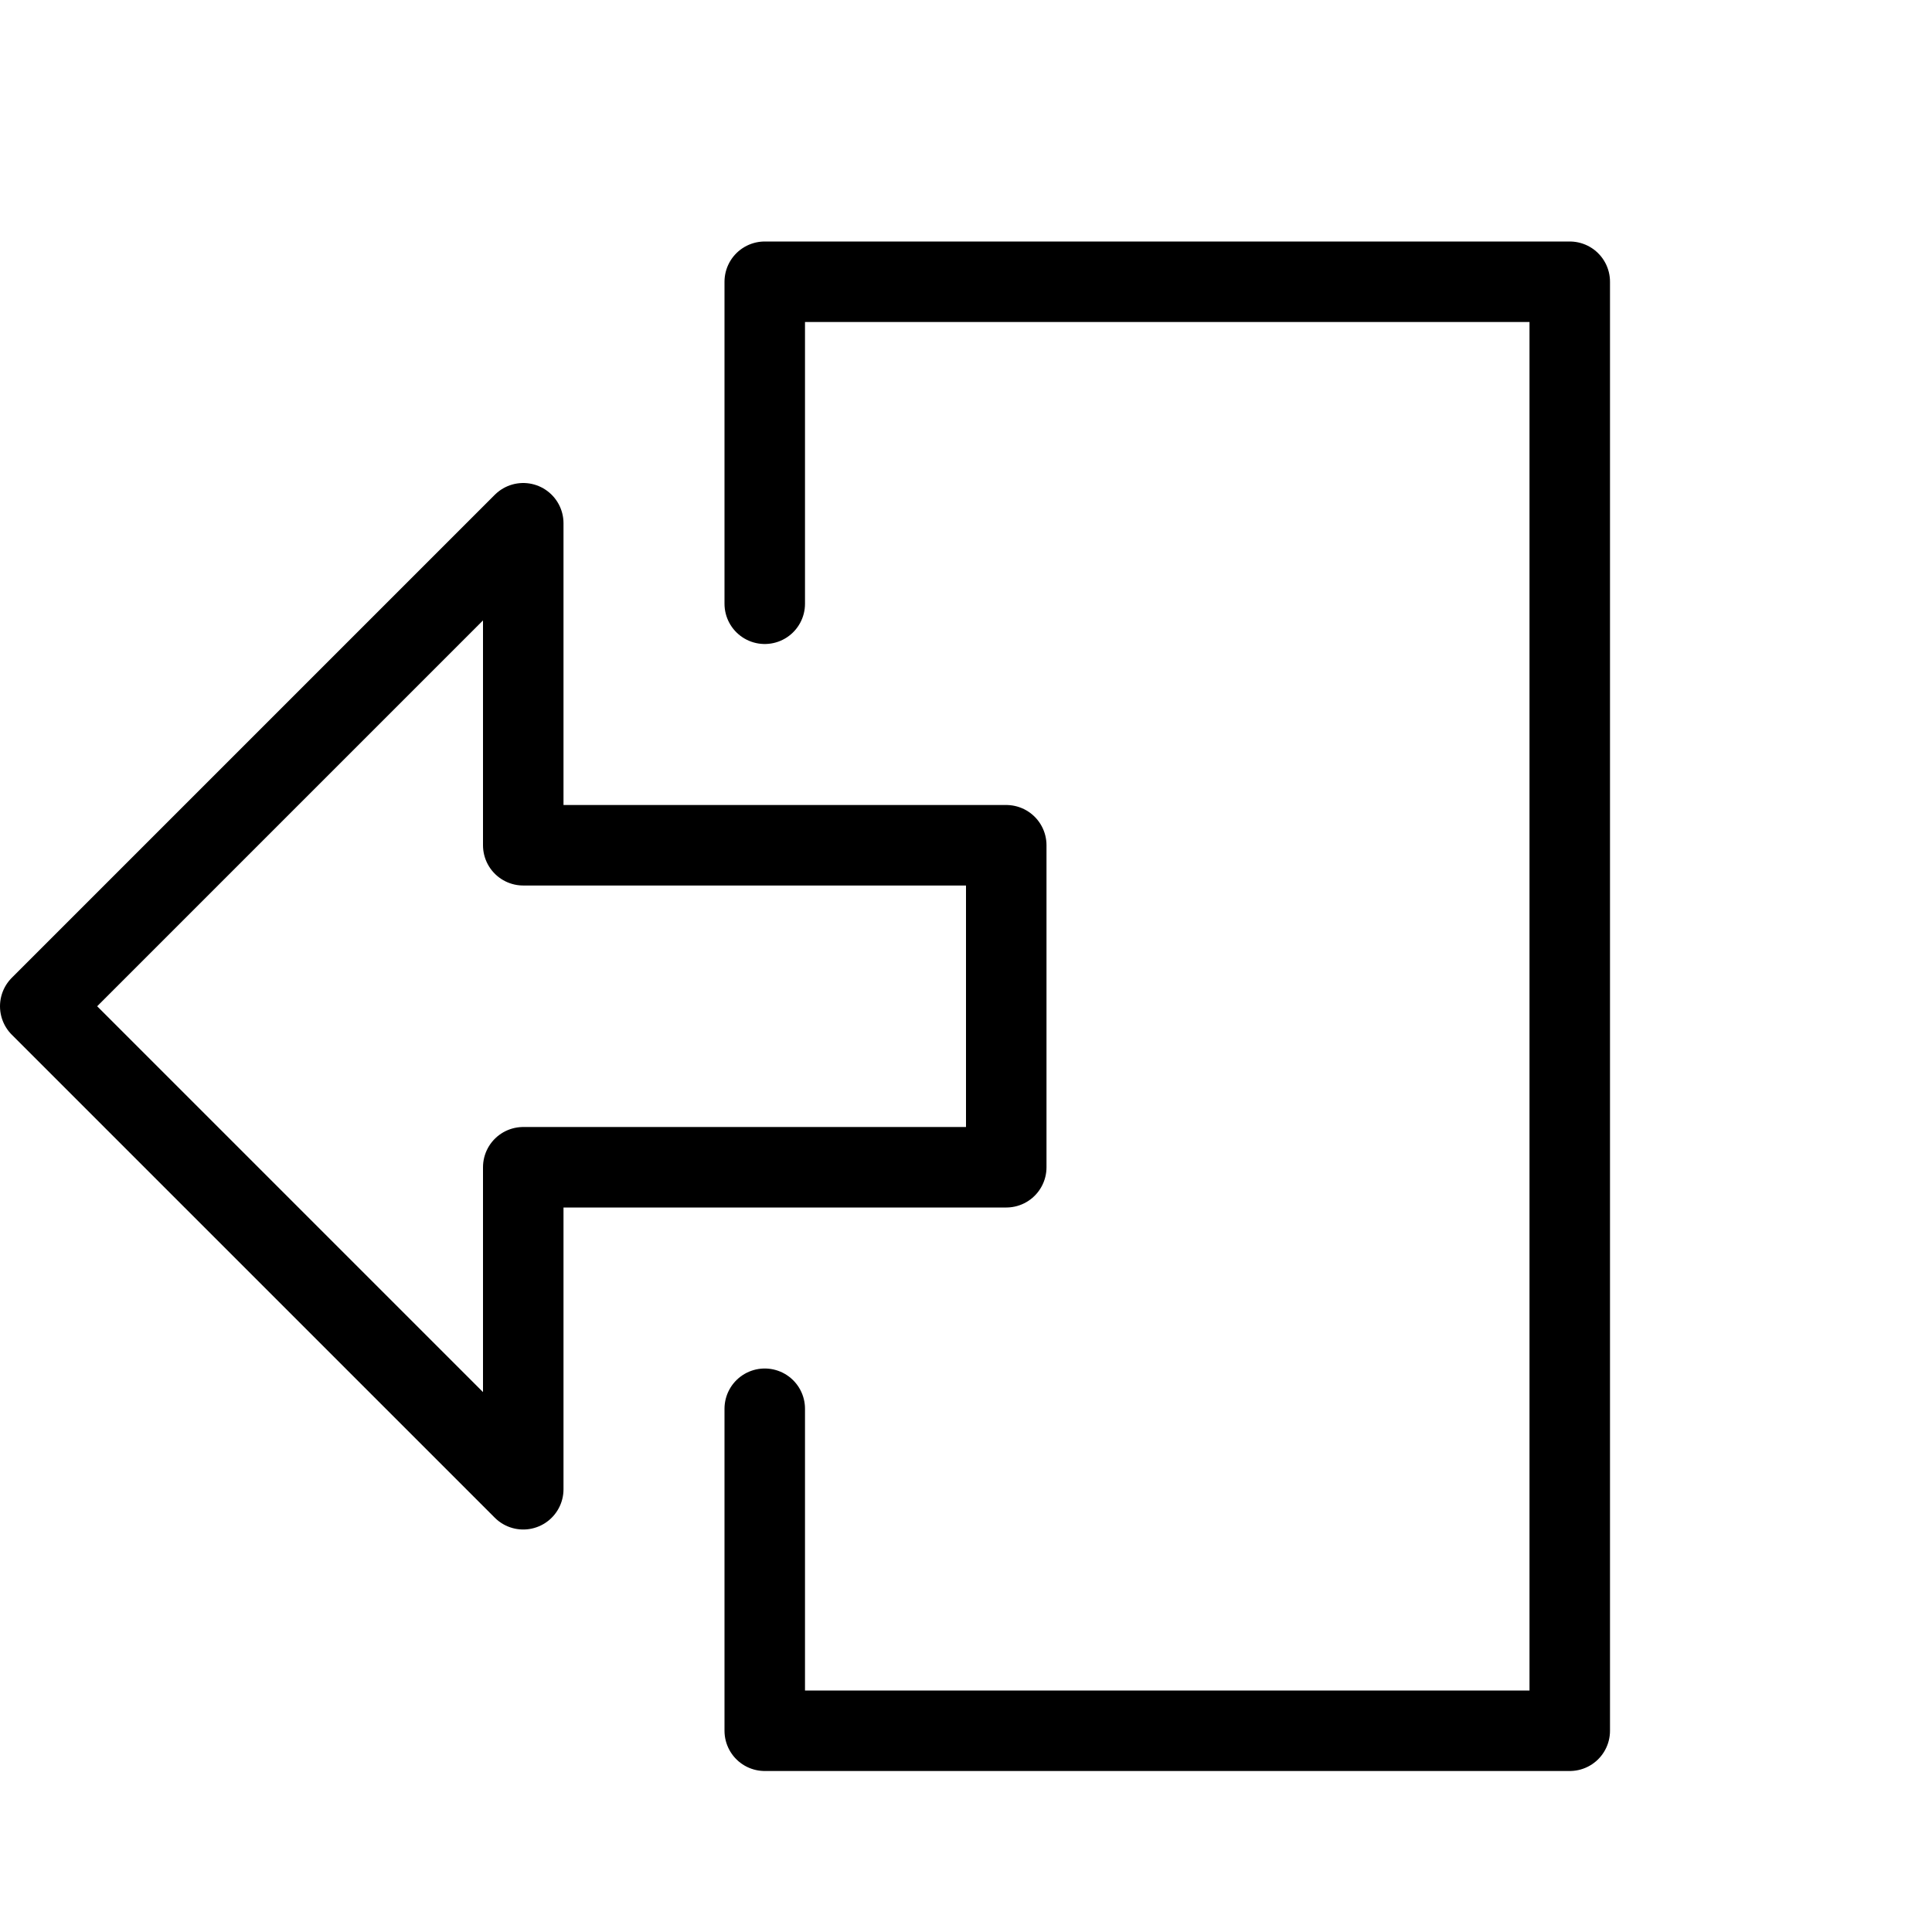 <svg height="24" viewBox="0 0 24 24" width="24" xmlns="http://www.w3.org/2000/svg"><path d="m9.5 17.5v4h10v-18h-10v4m-9 5 6-6v4h6v4h-6v4z" fill="none" stroke="#000" stroke-linecap="round" stroke-linejoin="round"/></svg>